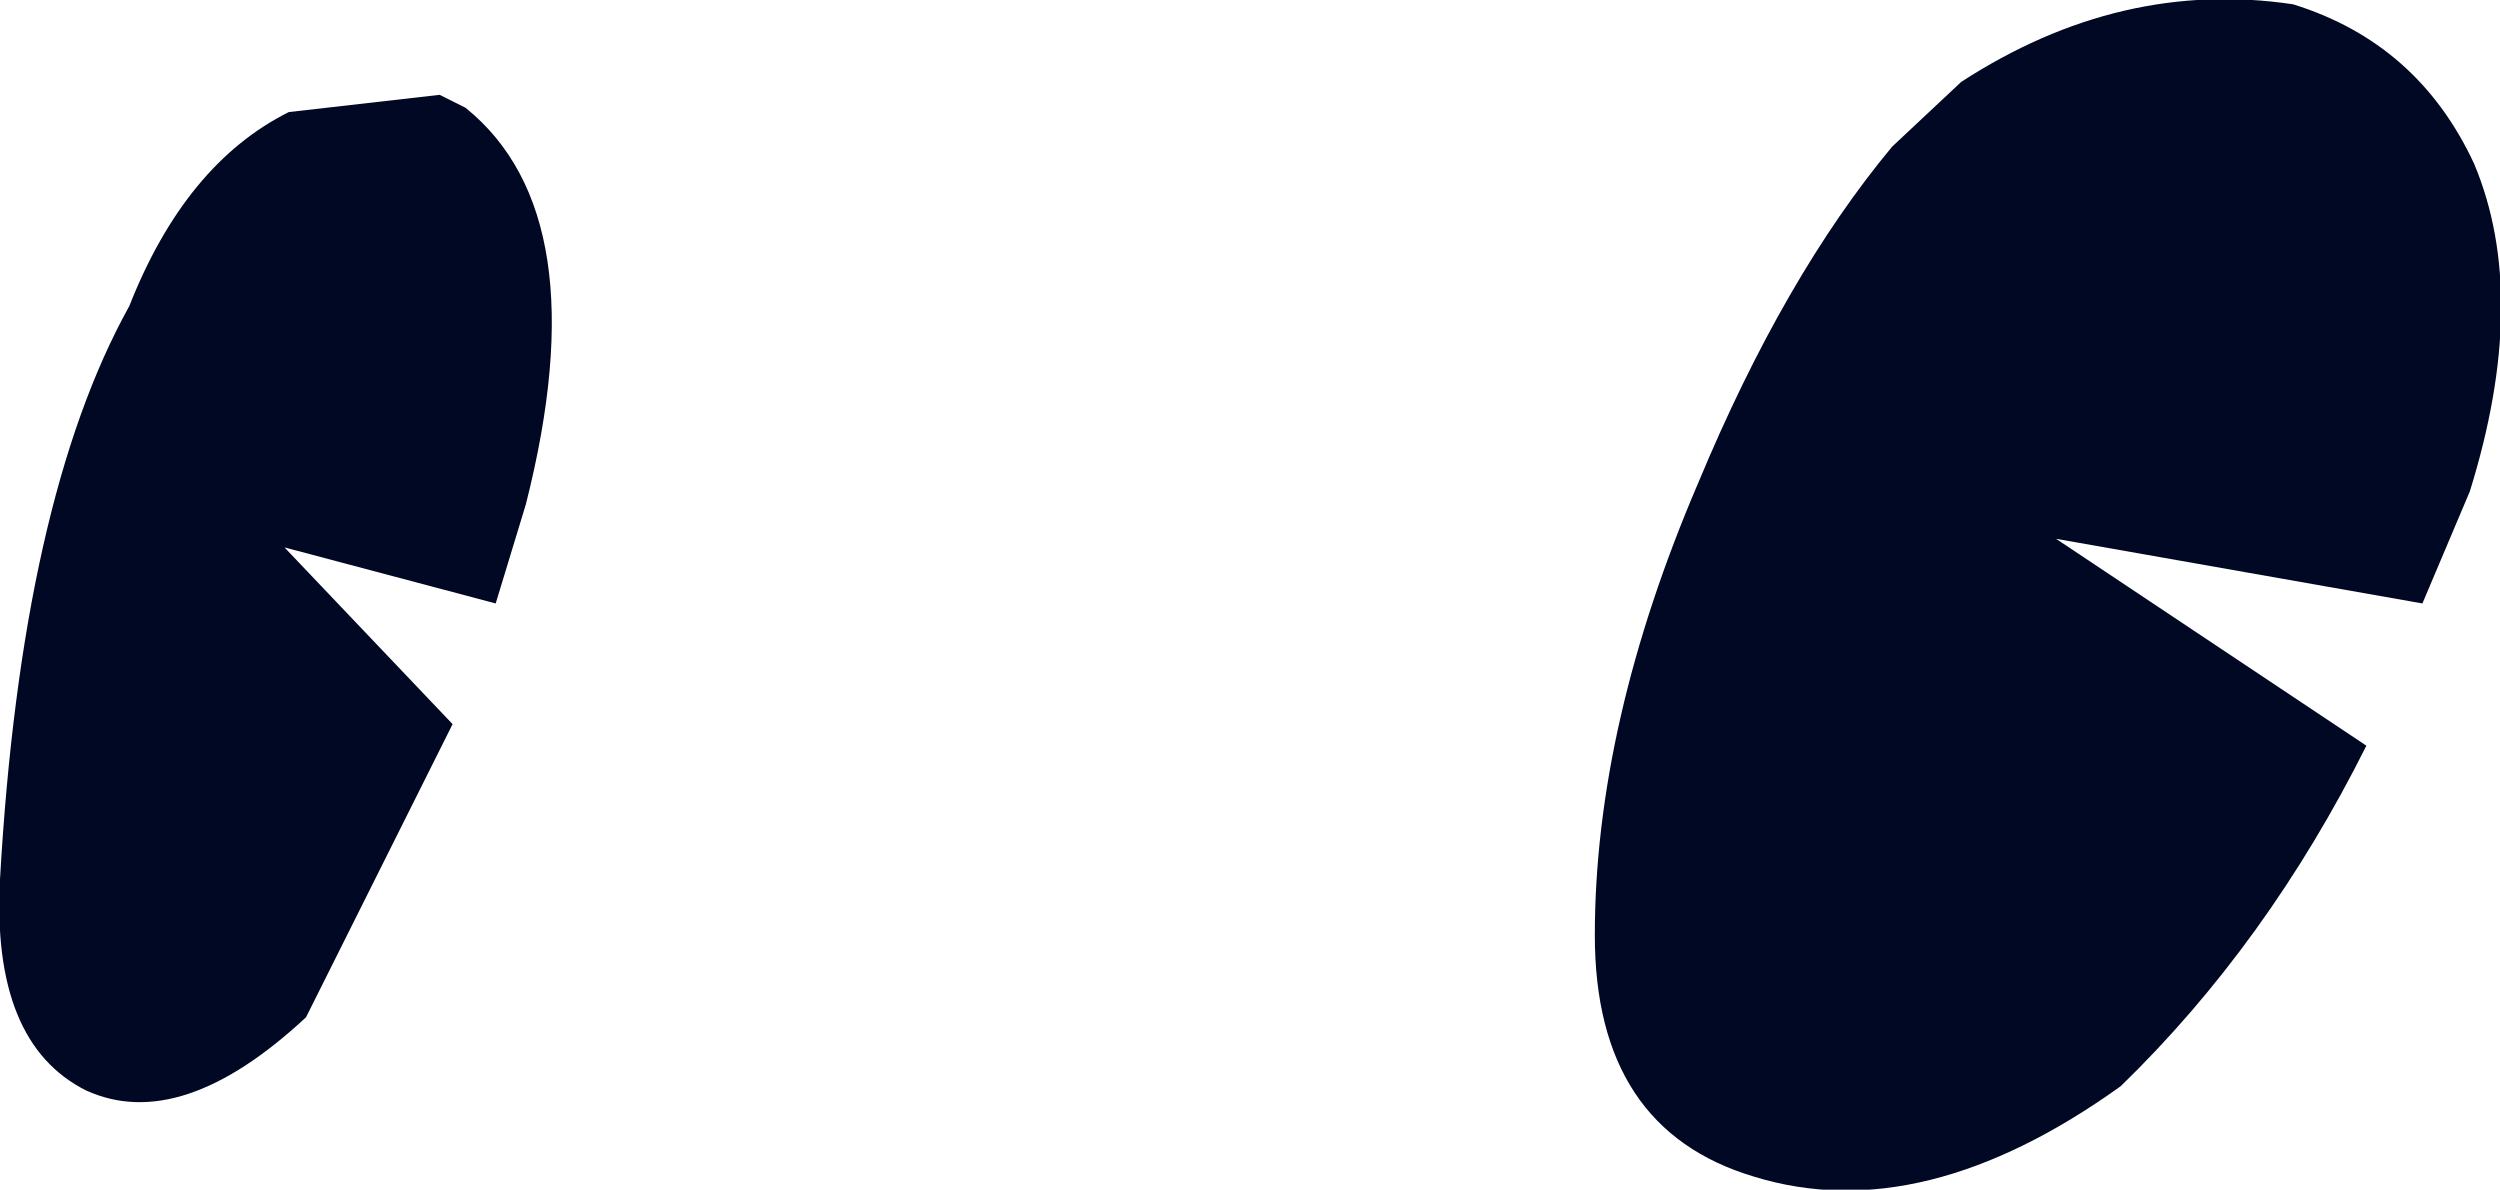 <?xml version="1.0" encoding="UTF-8" standalone="no"?>
<svg xmlns:xlink="http://www.w3.org/1999/xlink" height="13.8px" width="29.0px" xmlns="http://www.w3.org/2000/svg">
  <g transform="matrix(1.0, 0.0, 0.0, 1.0, 0.0, 0.0)">
    <path d="M22.75 0.95 Q24.6 -0.25 26.6 0.05 28.05 0.5 28.7 1.9 29.35 3.45 28.65 5.7 L28.1 7.0 23.85 6.25 27.45 8.65 Q26.3 10.95 24.6 12.6 22.3 14.25 20.35 13.65 18.5 13.1 18.5 10.85 18.5 8.4 19.7 5.6 20.7 3.2 21.95 1.7 L22.75 0.95" fill="#000823" fill-rule="evenodd" stroke="none"/>
    <path d="M5.1 1.1 L5.4 1.25 Q6.95 2.5 6.1 5.85 L5.75 7.0 3.3 6.35 5.25 8.4 3.55 11.8 Q2.1 13.15 1.0 12.65 -0.1 12.1 0.0 10.2 0.25 5.8 1.5 3.55 2.15 1.9 3.35 1.3 L5.1 1.1" fill="#000823" fill-rule="evenodd" stroke="none"/>
  </g>
</svg>
